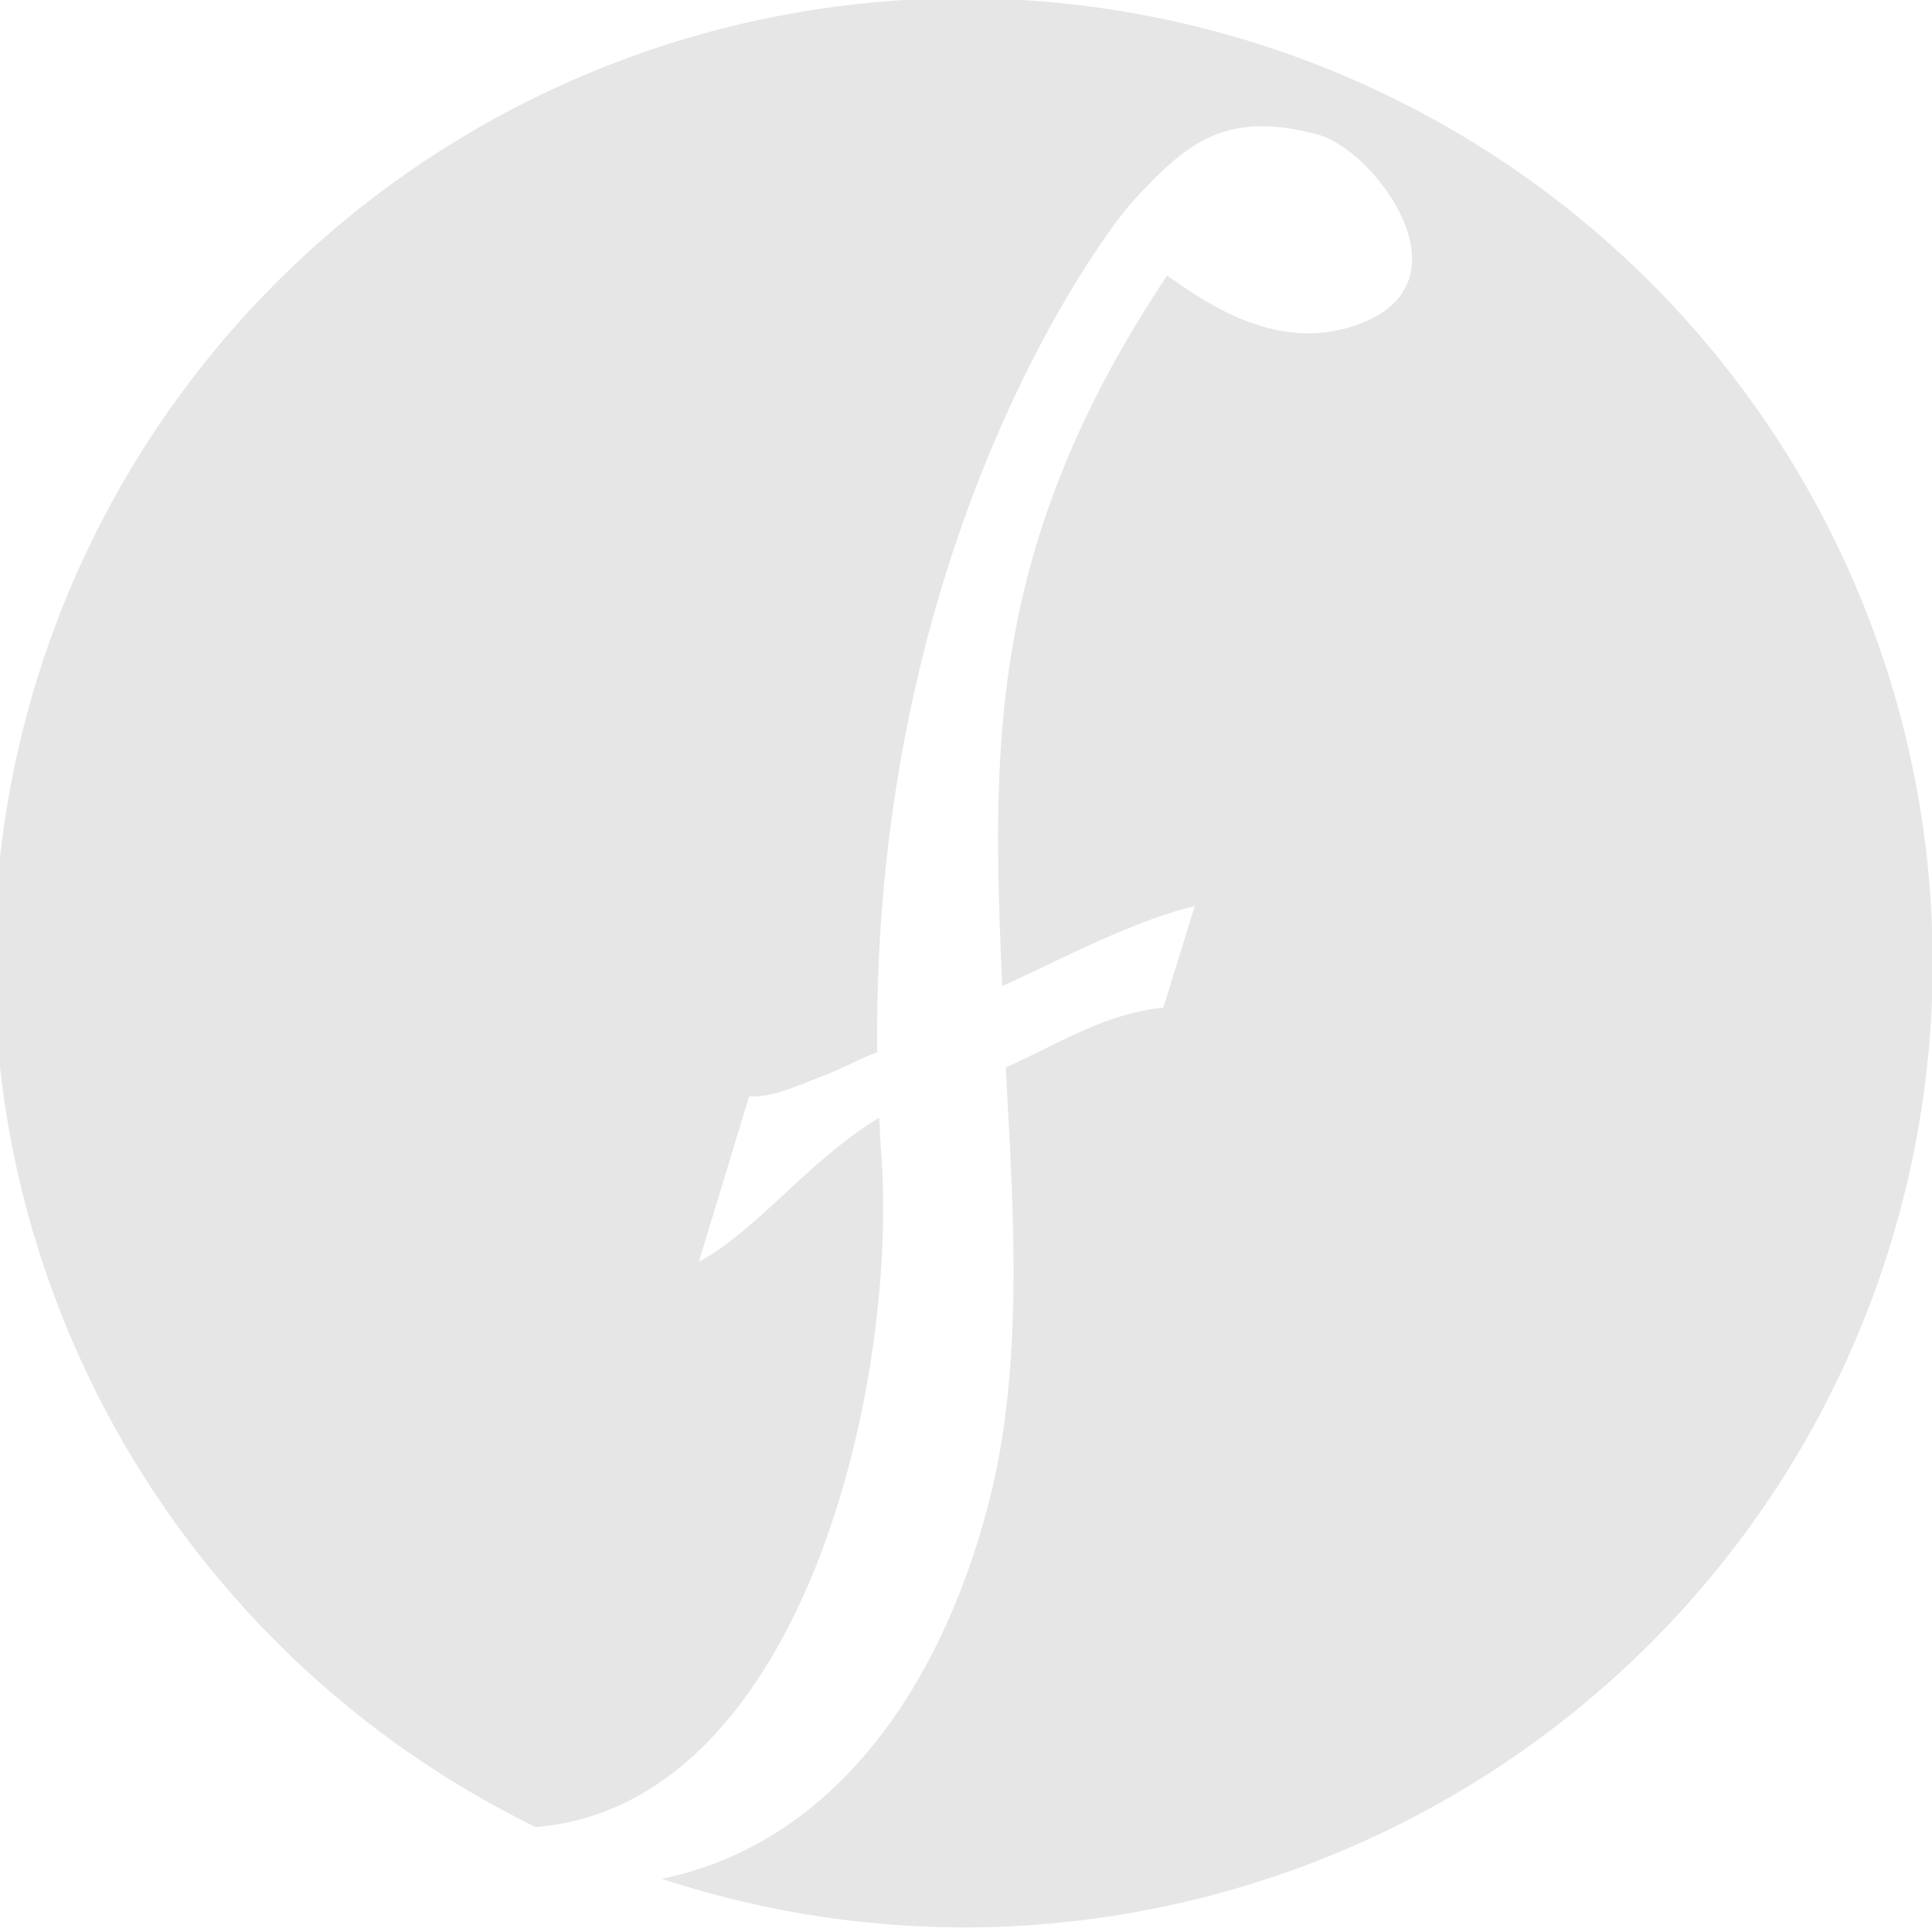 <?xml version="1.0" encoding="UTF-8" standalone="no"?>
<svg
   xmlns:osb="http://www.openswatchbook.org/uri/2009/osb"
   xmlns:dc="http://purl.org/dc/elements/1.1/"
   xmlns:cc="http://creativecommons.org/ns#"
   xmlns:rdf="http://www.w3.org/1999/02/22-rdf-syntax-ns#"
   xmlns:svg="http://www.w3.org/2000/svg"
   xmlns="http://www.w3.org/2000/svg"
   version="1.1"
   id="svg2"
   viewBox="0 0 192 192"
   height="192"
   width="192">
  <defs
     id="defs4">
    <linearGradient
       osb:paint="solid"
       id="linearGradient4146">
      <stop
         id="stop4148"
         offset="0"
         style="stop-color:#000000;stop-opacity:1;" />
    </linearGradient>
  </defs>
  <g
     transform="translate(0,-860.362)"
     id="layer1">
    <path
       id="path4158"
       d="M 95.744,860.187 A 96.322,95.858 0 0 0 -0.575,956.047 96.322,95.858 0 0 0 53.243,1041.938 c 26.414,-2.193 35.984,-43.715 34.345,-66.739 -0.09,-1.267 -0.15,-2.508 -0.211,-3.753 -6.921,4.13 -12.159,11.23 -17.926,14.31 l 4.998,-16.442 c 2.396,0.142 4.978,-1.15 7.508,-2.092 1.708,-0.637 3.479,-1.662 5.184,-2.275 l 0.032,-0.018 c -0.528,-51.306 22.947,-81.876 25.359,-84.514 5.494,-6.009 9.376,-9.114 18.467,-6.668 5.534,1.489 15.518,14.583 4.06,18.822 -7.777,2.877 -14.63,-1.672 -19.072,-4.828 -17.953,26.943 -17.394,46.99 -16.39,70.621 6.411,-2.933 12.888,-6.422 19.136,-7.959 l -3.122,10.101 c -5.688,0.561 -10.348,3.524 -15.653,5.953 0.62,12.539 1.918,28.641 -1.514,42.518 -4.208,17.012 -14.314,34.287 -32.67,38.104 a 96.322,95.858 0 0 0 29.97,4.828 96.322,95.858 0 0 0 96.323,-95.859 96.322,95.858 0 0 0 -96.323,-95.859 z"
       style="fill:#e6e6e6;stroke:none;stroke-opacity:1" />
  </g>
</svg>

